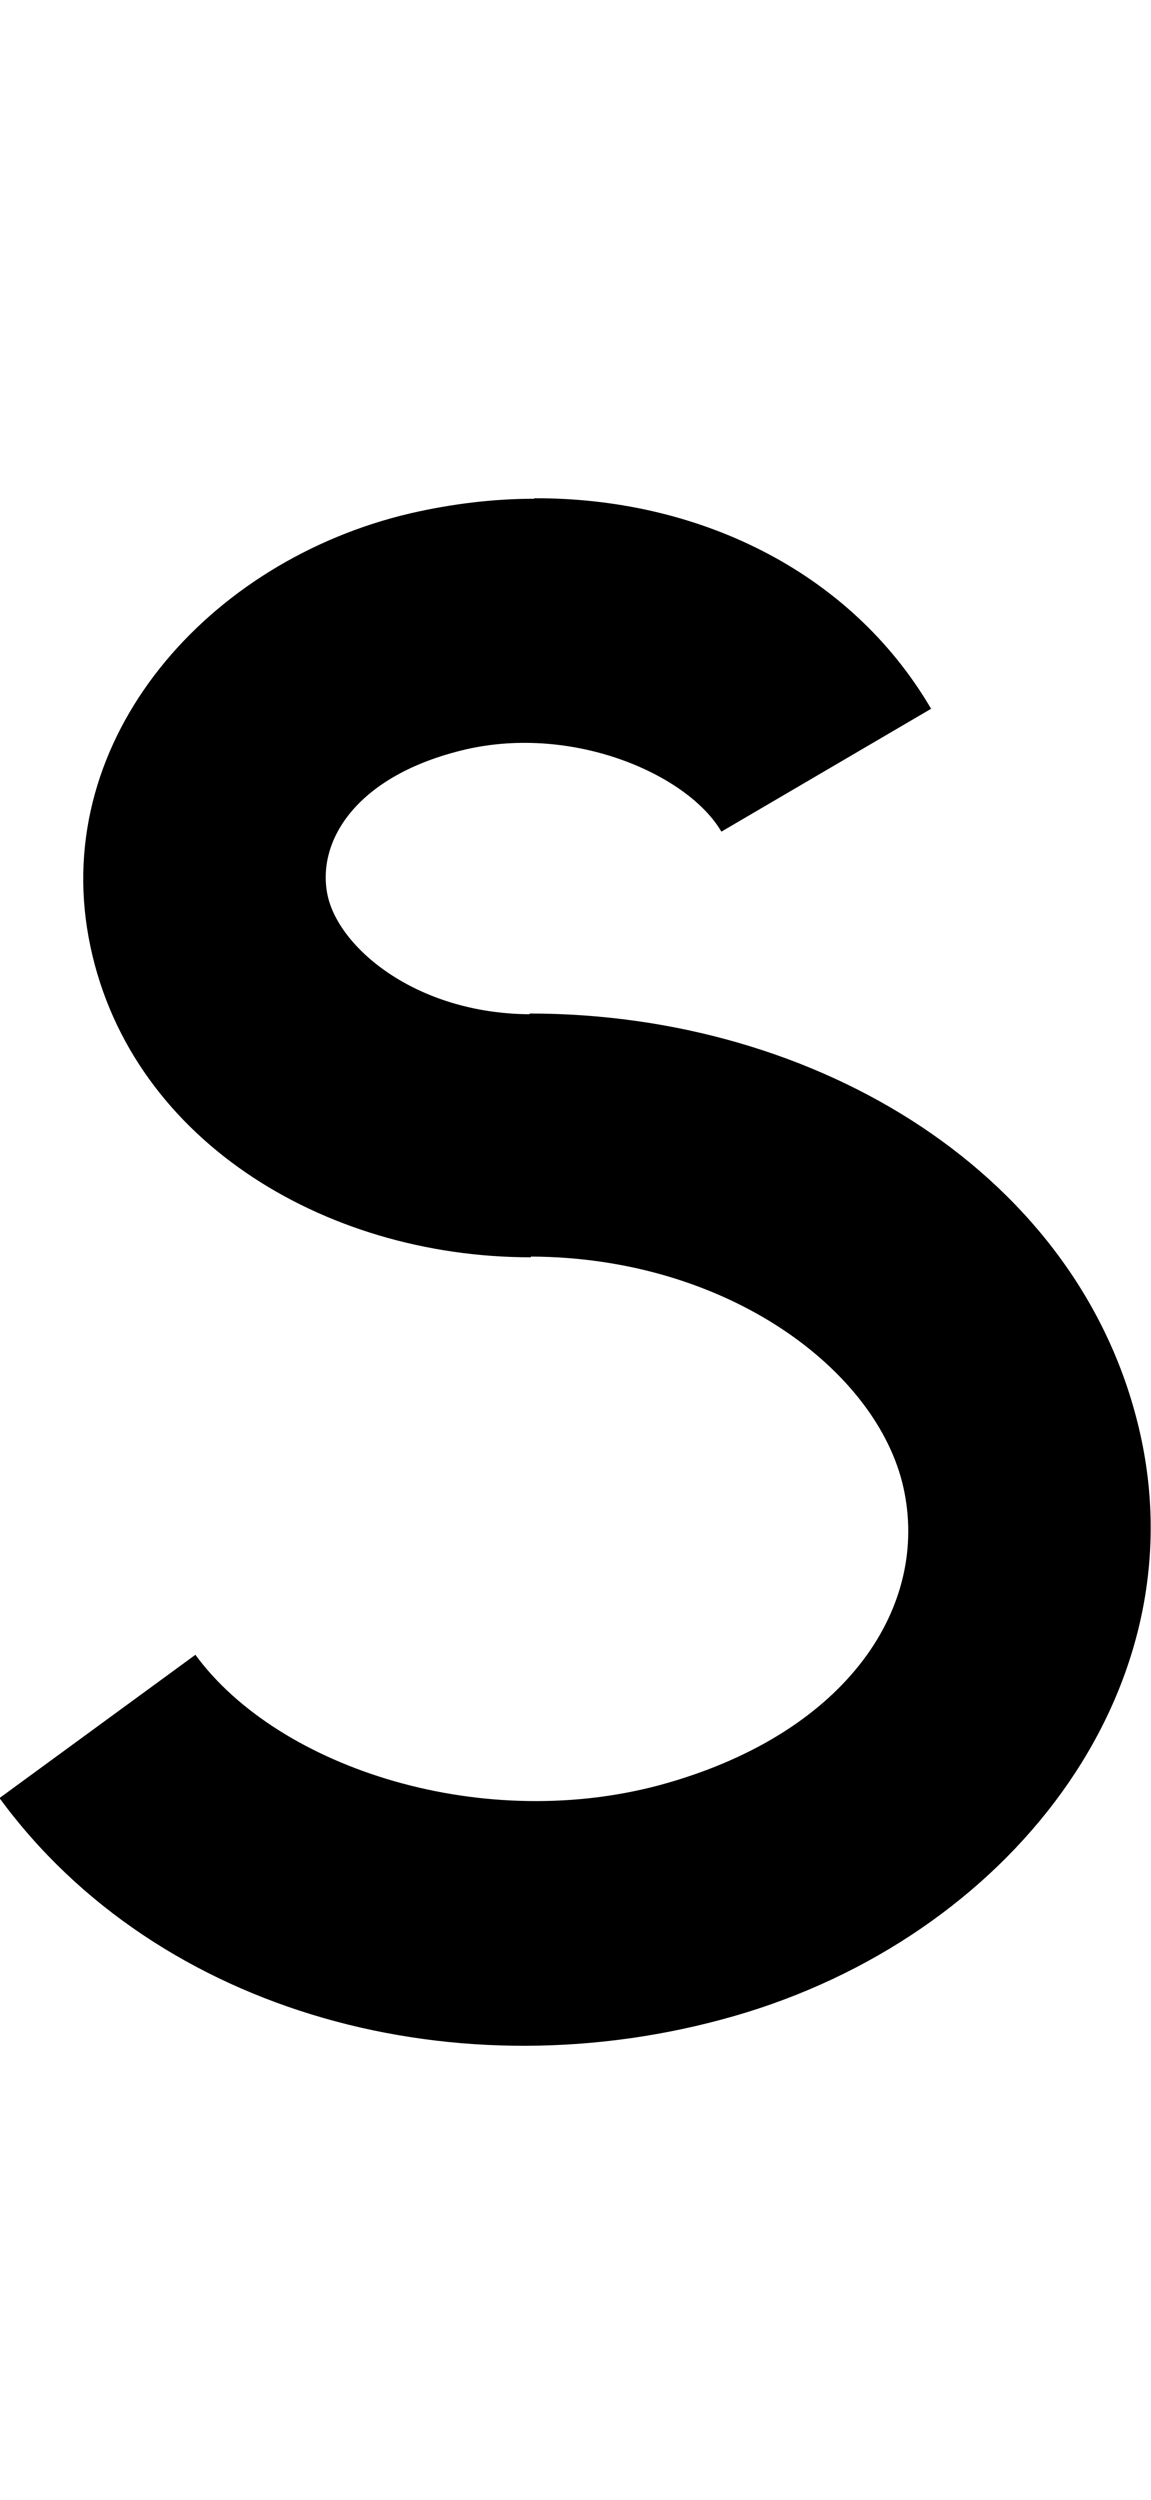 <?xml version="1.0" encoding="UTF-8" standalone="no"?>
<!-- Created with Inkscape (http://www.inkscape.org/) -->

<svg
   width="4.742mm"
   height="10.295mm"
   viewBox="0 0 4.742 10.295"
   version="1.1"
   id="svg5"
   sodipodi:docname="s.svg"
   inkscape:version="1.1.1 (3bf5ae0d25, 2021-09-20)"
   xmlns:inkscape="http://www.inkscape.org/namespaces/inkscape"
   xmlns:sodipodi="http://sodipodi.sourceforge.net/DTD/sodipodi-0.dtd"
   xmlns="http://www.w3.org/2000/svg"
   xmlns:svg="http://www.w3.org/2000/svg">
  <sodipodi:namedview
     id="namedview7"
     pagecolor="#ffffff"
     bordercolor="#cccccc"
     borderopacity="1"
     inkscape:pageshadow="0"
     inkscape:pageopacity="1"
     inkscape:pagecheckerboard="0"
     inkscape:document-units="mm"
     showgrid="false"
     inkscape:zoom="13.859127"
     inkscape:cx="26.985827"
     inkscape:cy="17.42534"
     inkscape:window-width="1920"
     inkscape:window-height="1017"
     inkscape:window-x="1912"
     inkscape:window-y="-8"
     inkscape:window-maximized="1"
     inkscape:current-layer="layer1" />
  <defs
     id="defs2" />
  <g
     inkscape:label="Layer 1"
     inkscape:groupmode="layer"
     id="layer1"
     transform="translate(-106.048,-60.525)">
    <path
       id="path31013"
       style="color:#000000;fill:#000000;stroke-width:1;-inkscape-stroke:none"
       d="m 108.25,62.579 c -0.17,0 -0.341,0.021 -0.511,0.06 -0.834,0.195 -1.477,0.924 -1.326,1.746 0.151,0.822 0.962,1.318 1.822,1.318 v -0.003 c 0.808,0.003 1.427,0.467 1.535,0.951 0.108,0.485 -0.224,1.002 -0.973,1.217 -0.748,0.215 -1.6,-0.058 -1.944,-0.528 l -0.807,0.59 c 0.655,0.895 1.898,1.222 3.026,0.898 1.128,-0.324 1.912,-1.33 1.674,-2.396 -0.238,-1.067 -1.328,-1.733 -2.516,-1.733 v 0.003 c -0.472,-0.003 -0.794,-0.279 -0.834,-0.498 -0.041,-0.22 0.123,-0.487 0.568,-0.592 0.446,-0.104 0.918,0.102 1.056,0.338 l 0.864,-0.506 c -0.336,-0.574 -0.97,-0.87 -1.636,-0.867 z" />
  </g>
</svg>

